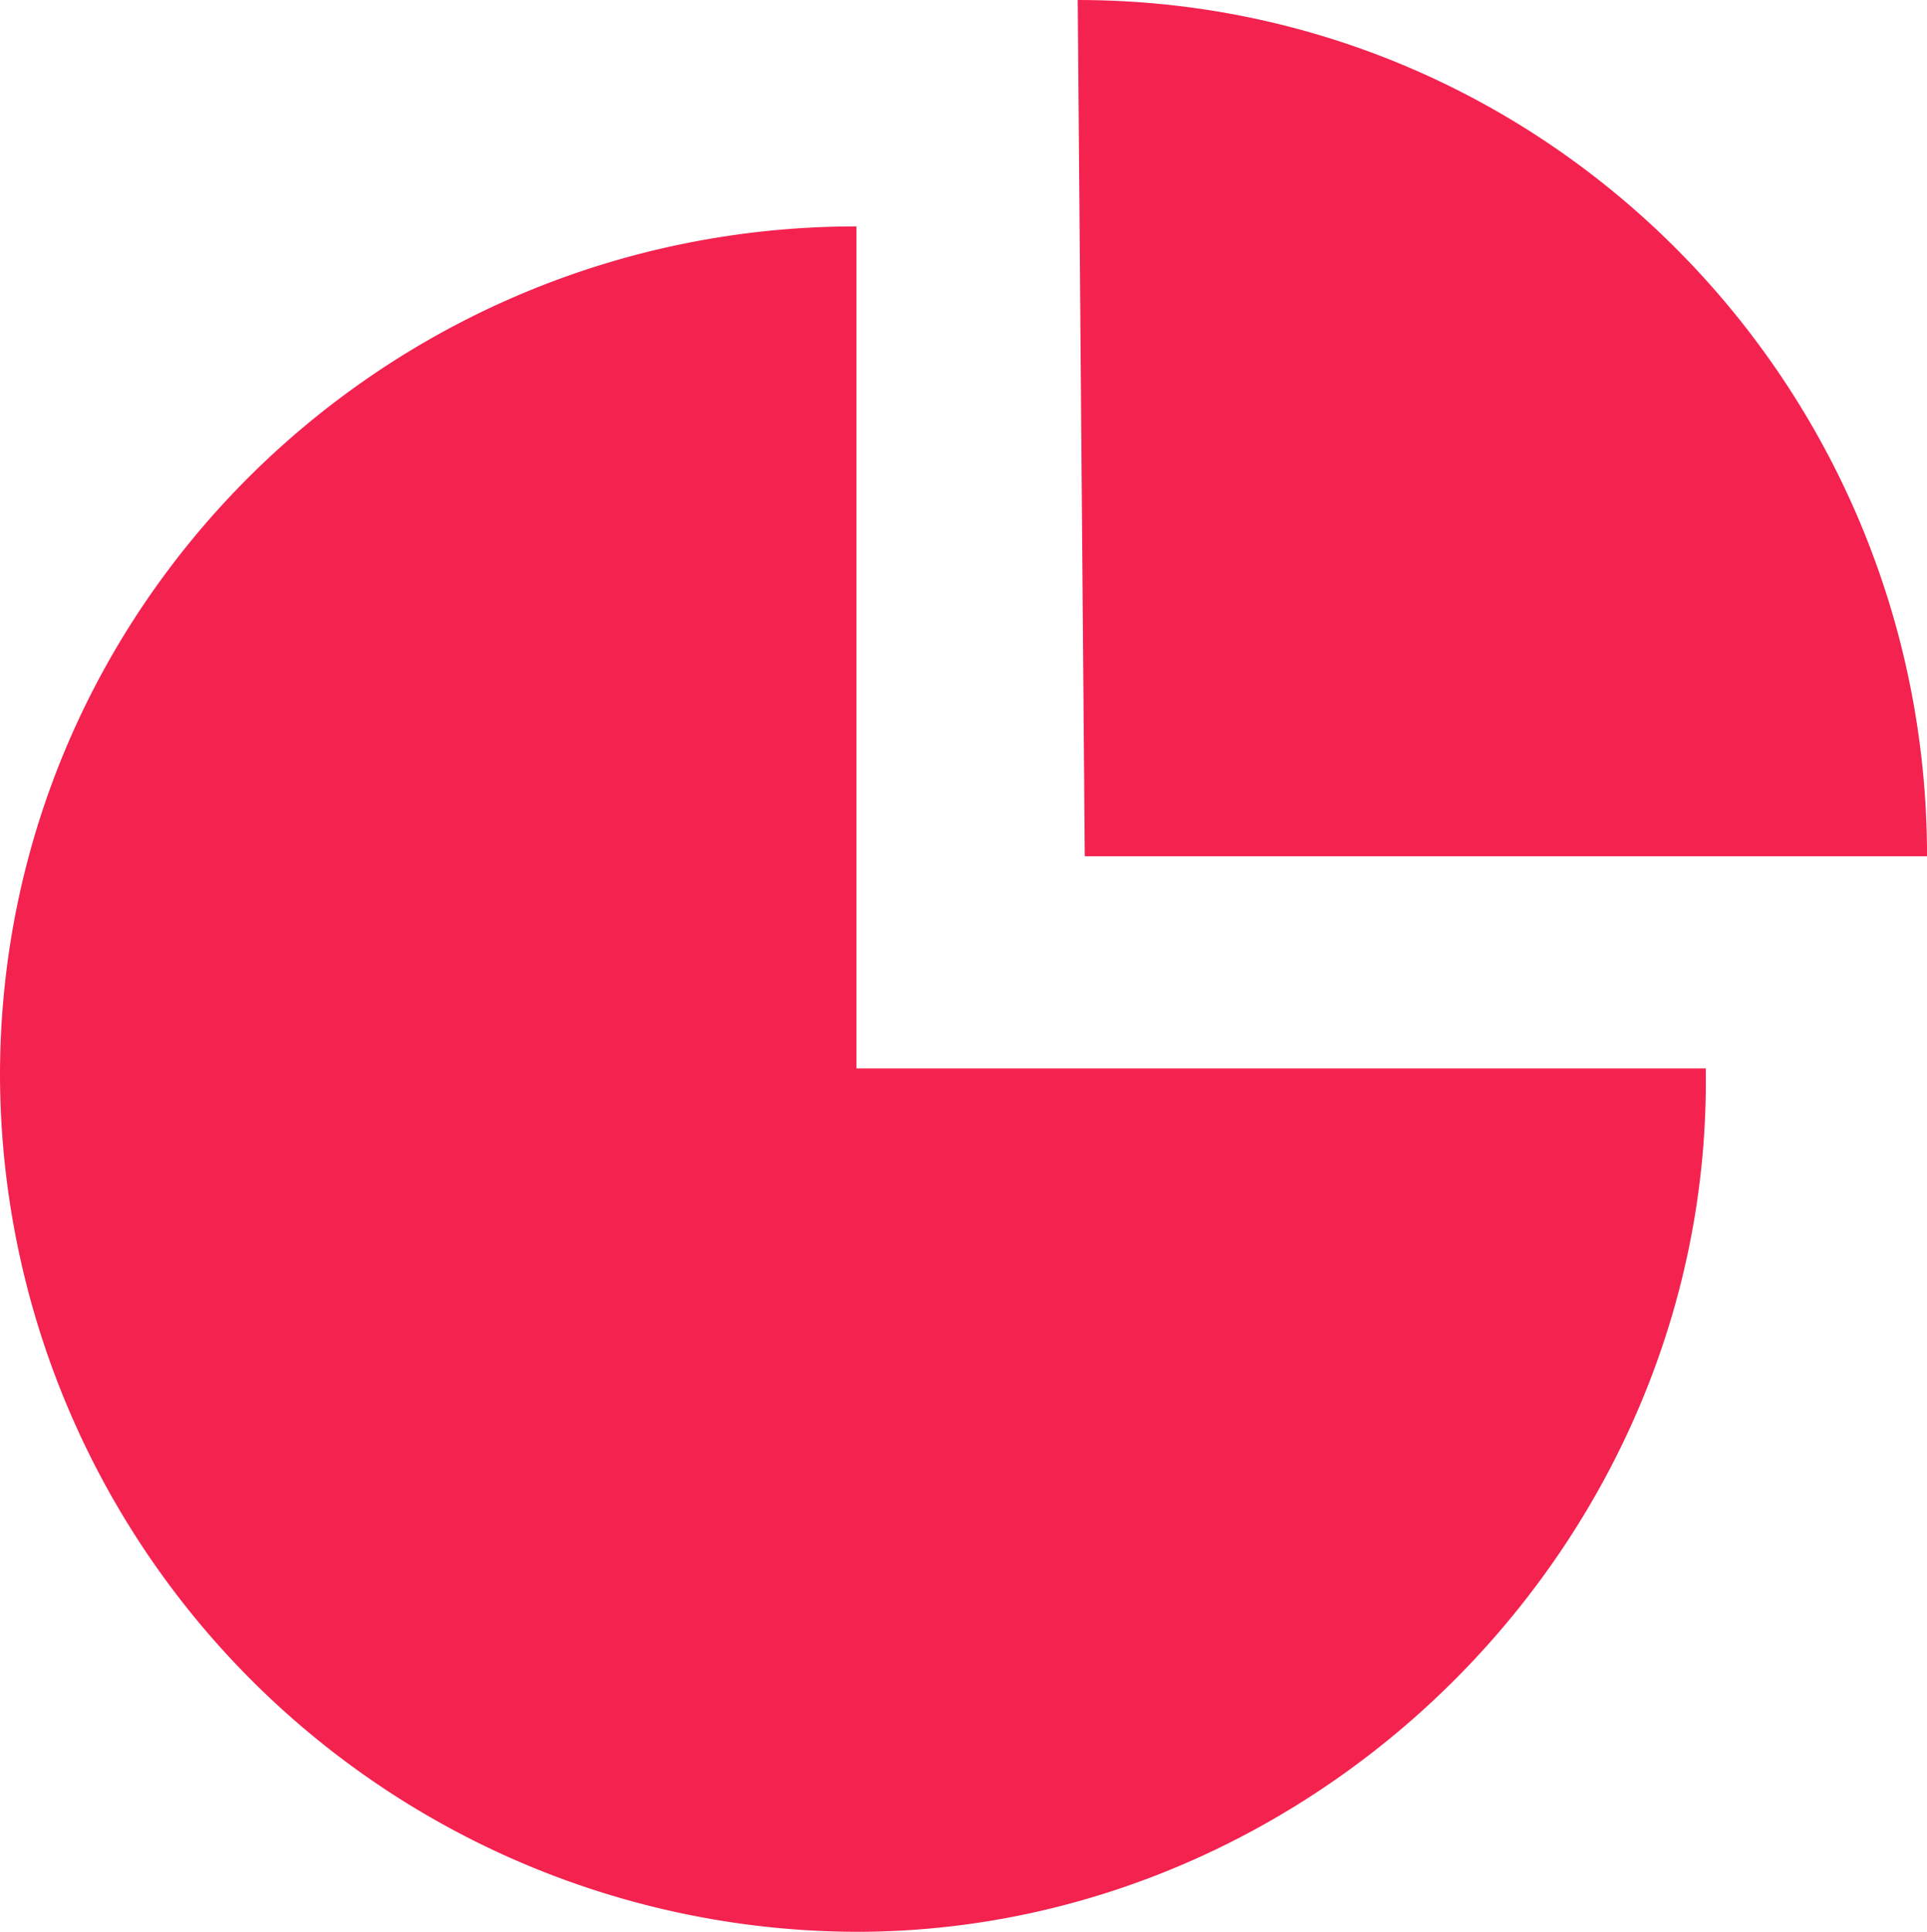 <svg xmlns="http://www.w3.org/2000/svg" width="136.859" height="137.23" viewBox="0 0 136.859 137.23"><defs><style>.a{fill:#f4224f;fill-rule:evenodd;}</style></defs><g transform="translate(-1014.56 -82.217)"><path class="a" d="M1075.386,181.775h60.32c.507,33.455-27.372,61.333-60.32,61.333a61.005,61.005,0,0,1-60.826-60.826c0-33.455,27.372-60.32,60.826-60.32Z" transform="translate(0 -23.662)"/><path class="a" d="M1203.7,82.217c33.455,0,60.32,27.372,60.32,60.827H1204.2" transform="translate(-112.598 0)"/></g></svg>